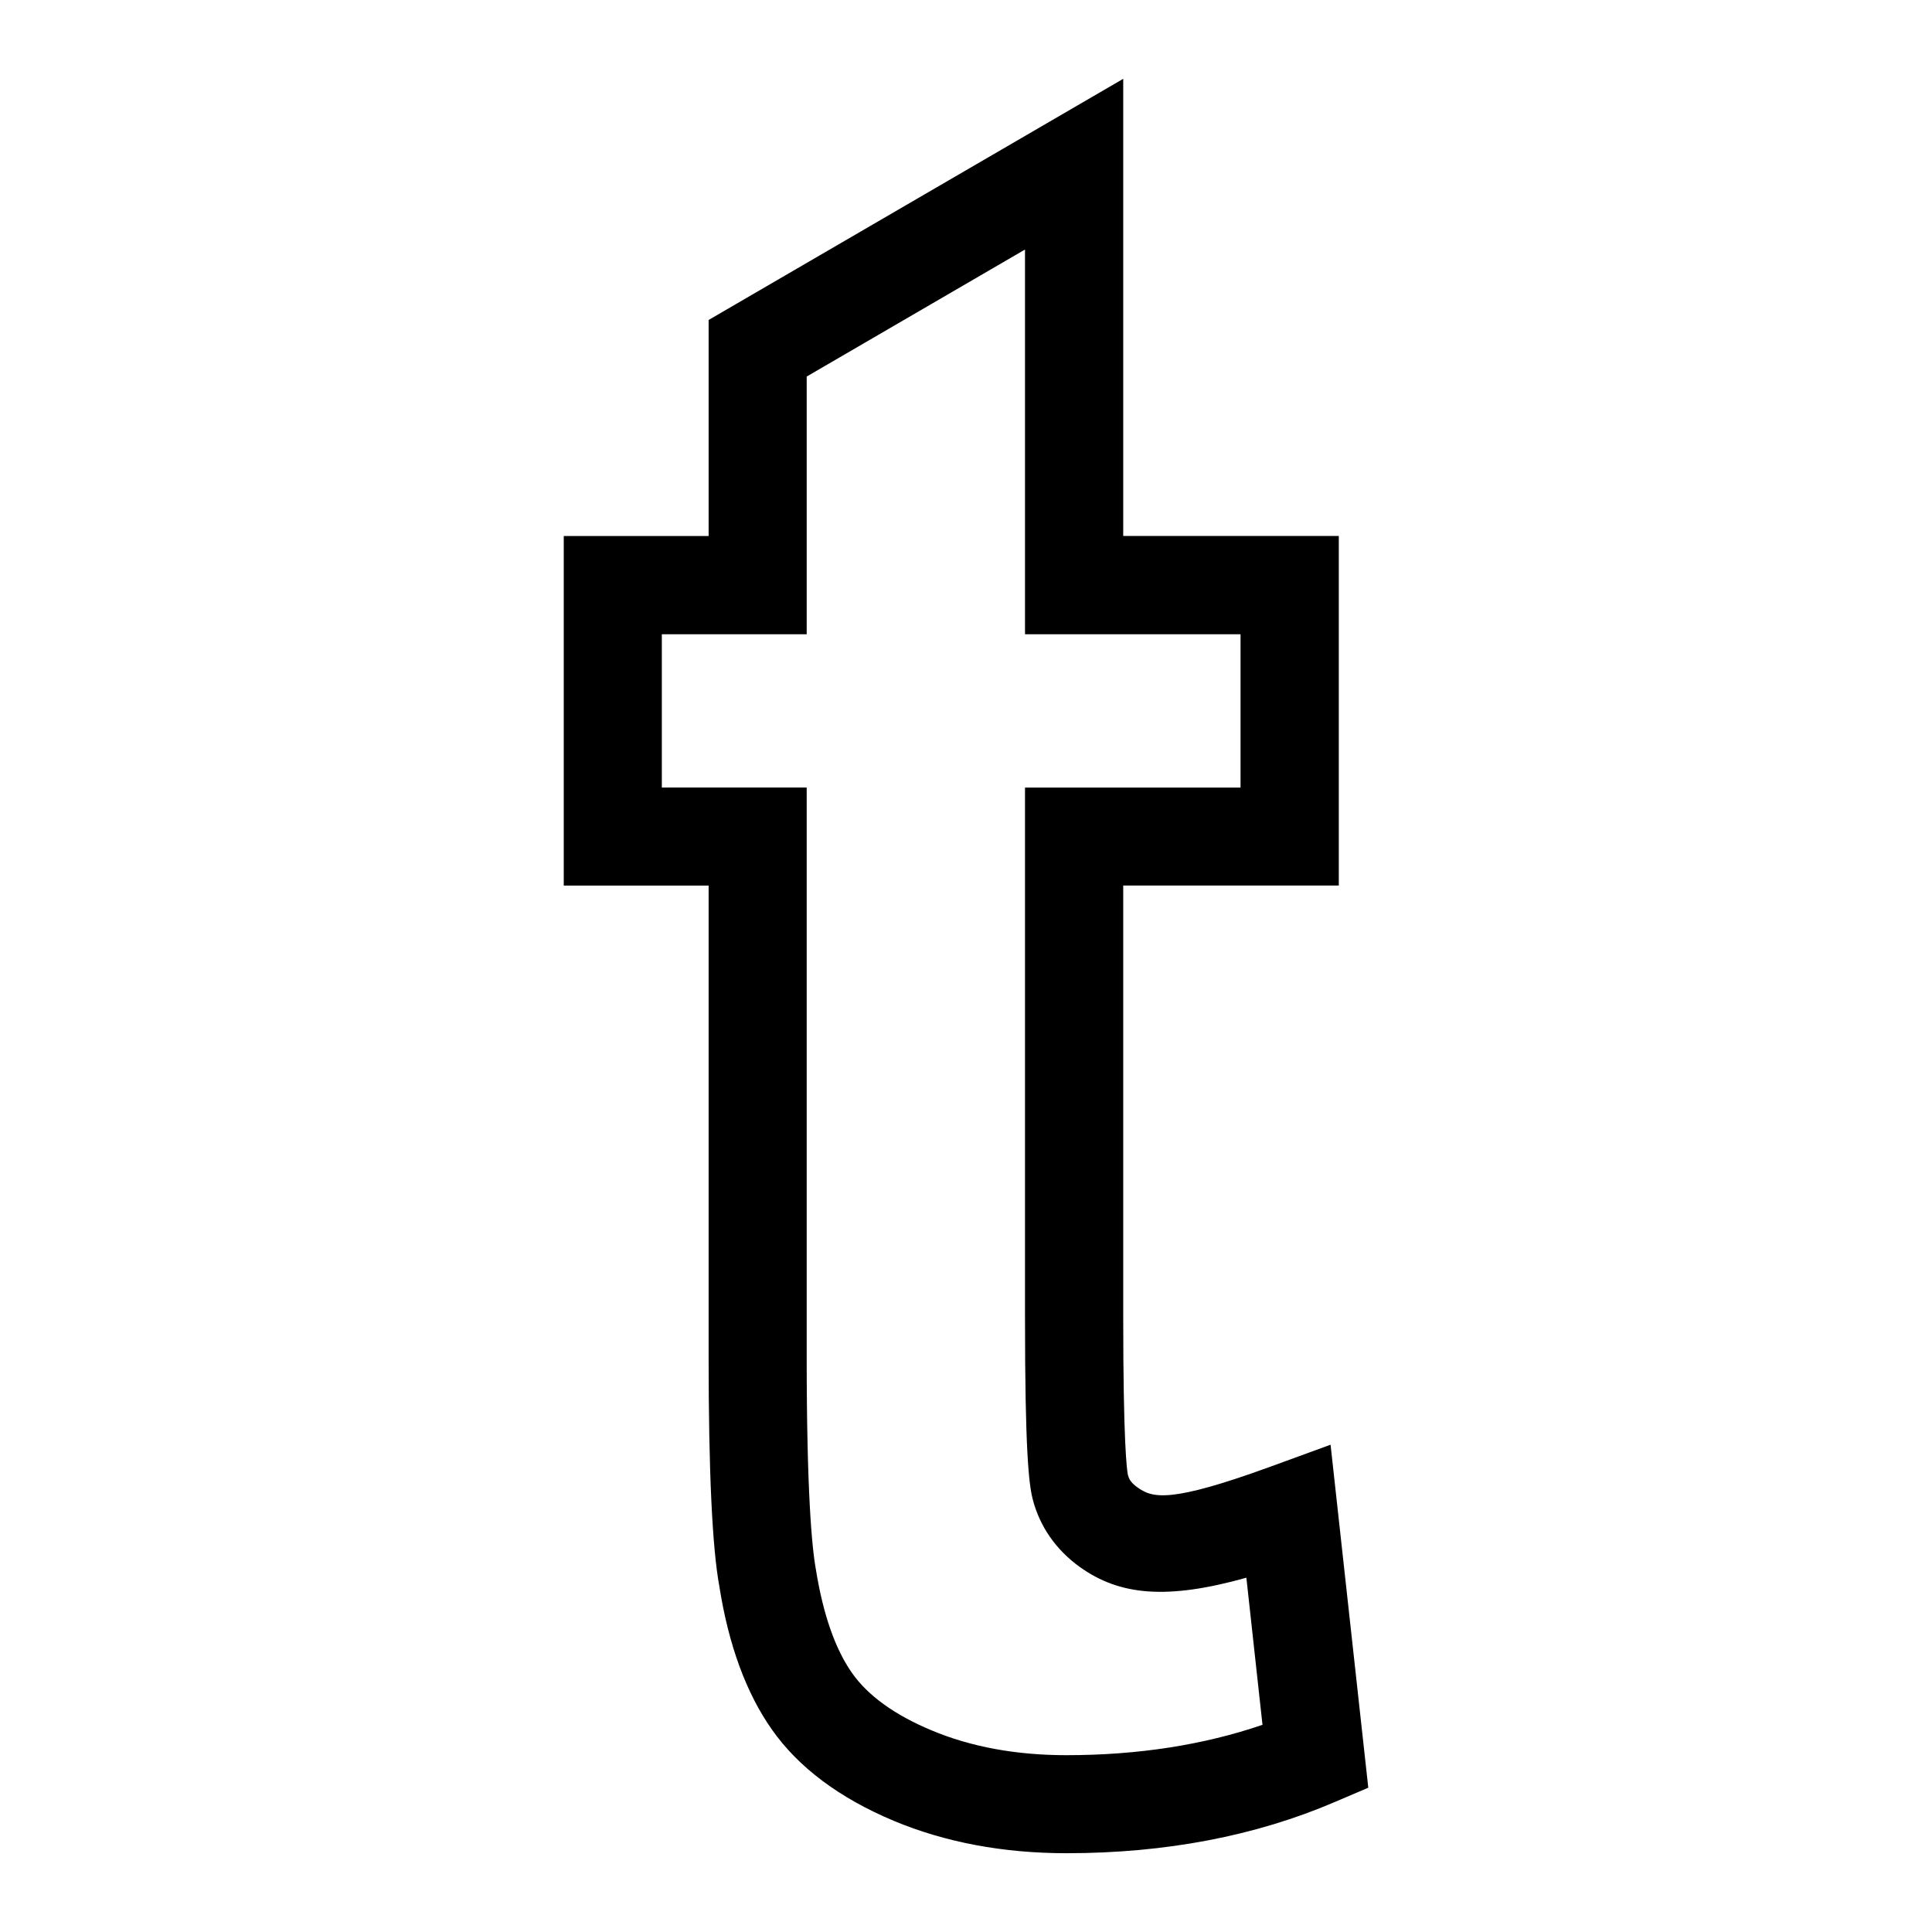 <svg xmlns="http://www.w3.org/2000/svg" xmlns:xlink="http://www.w3.org/1999/xlink" version="1.1" x="0px" y="0px" viewBox="0 0 50 50" enable-background="new 0 0 50 50" xml:space="preserve"><g><path fill="#000000" d="M32.913,37.945c-2.654,0.969-3.091,0.826-3.486,0.541c-0.169-0.121-0.215-0.229-0.236-0.311   c-0.027-0.129-0.122-0.807-0.122-4.092V22.918h5.579v-9.047h-5.579V2.04l-10.73,6.241v5.591h-3.749v9.047h3.749v12.179   c0,2.996,0.094,4.951,0.277,5.953c0.239,1.523,0.698,2.771,1.363,3.713c0.689,0.98,1.751,1.771,3.147,2.357   c1.33,0.557,2.835,0.84,4.472,0.84c2.561,0,4.897-0.445,6.948-1.326l0.865-0.369l-0.976-8.877L32.913,37.945z M27.598,45.424   c-1.296,0-2.473-0.215-3.49-0.643c-0.951-0.396-1.642-0.896-2.054-1.479c-0.437-0.621-0.749-1.51-0.938-2.678   c-0.108-0.596-0.239-2.039-0.239-5.523v-14.72h-3.749v-3.967h3.749V9.745l5.65-3.287v9.957h5.578v3.967h-5.578v13.707   c0,3.457,0.098,4.314,0.2,4.713c0.181,0.703,0.601,1.307,1.219,1.752c1.035,0.74,2.255,0.852,4.31,0.277l0.417,3.807   C31.155,45.158,29.452,45.424,27.598,45.424z"></path></g></svg>